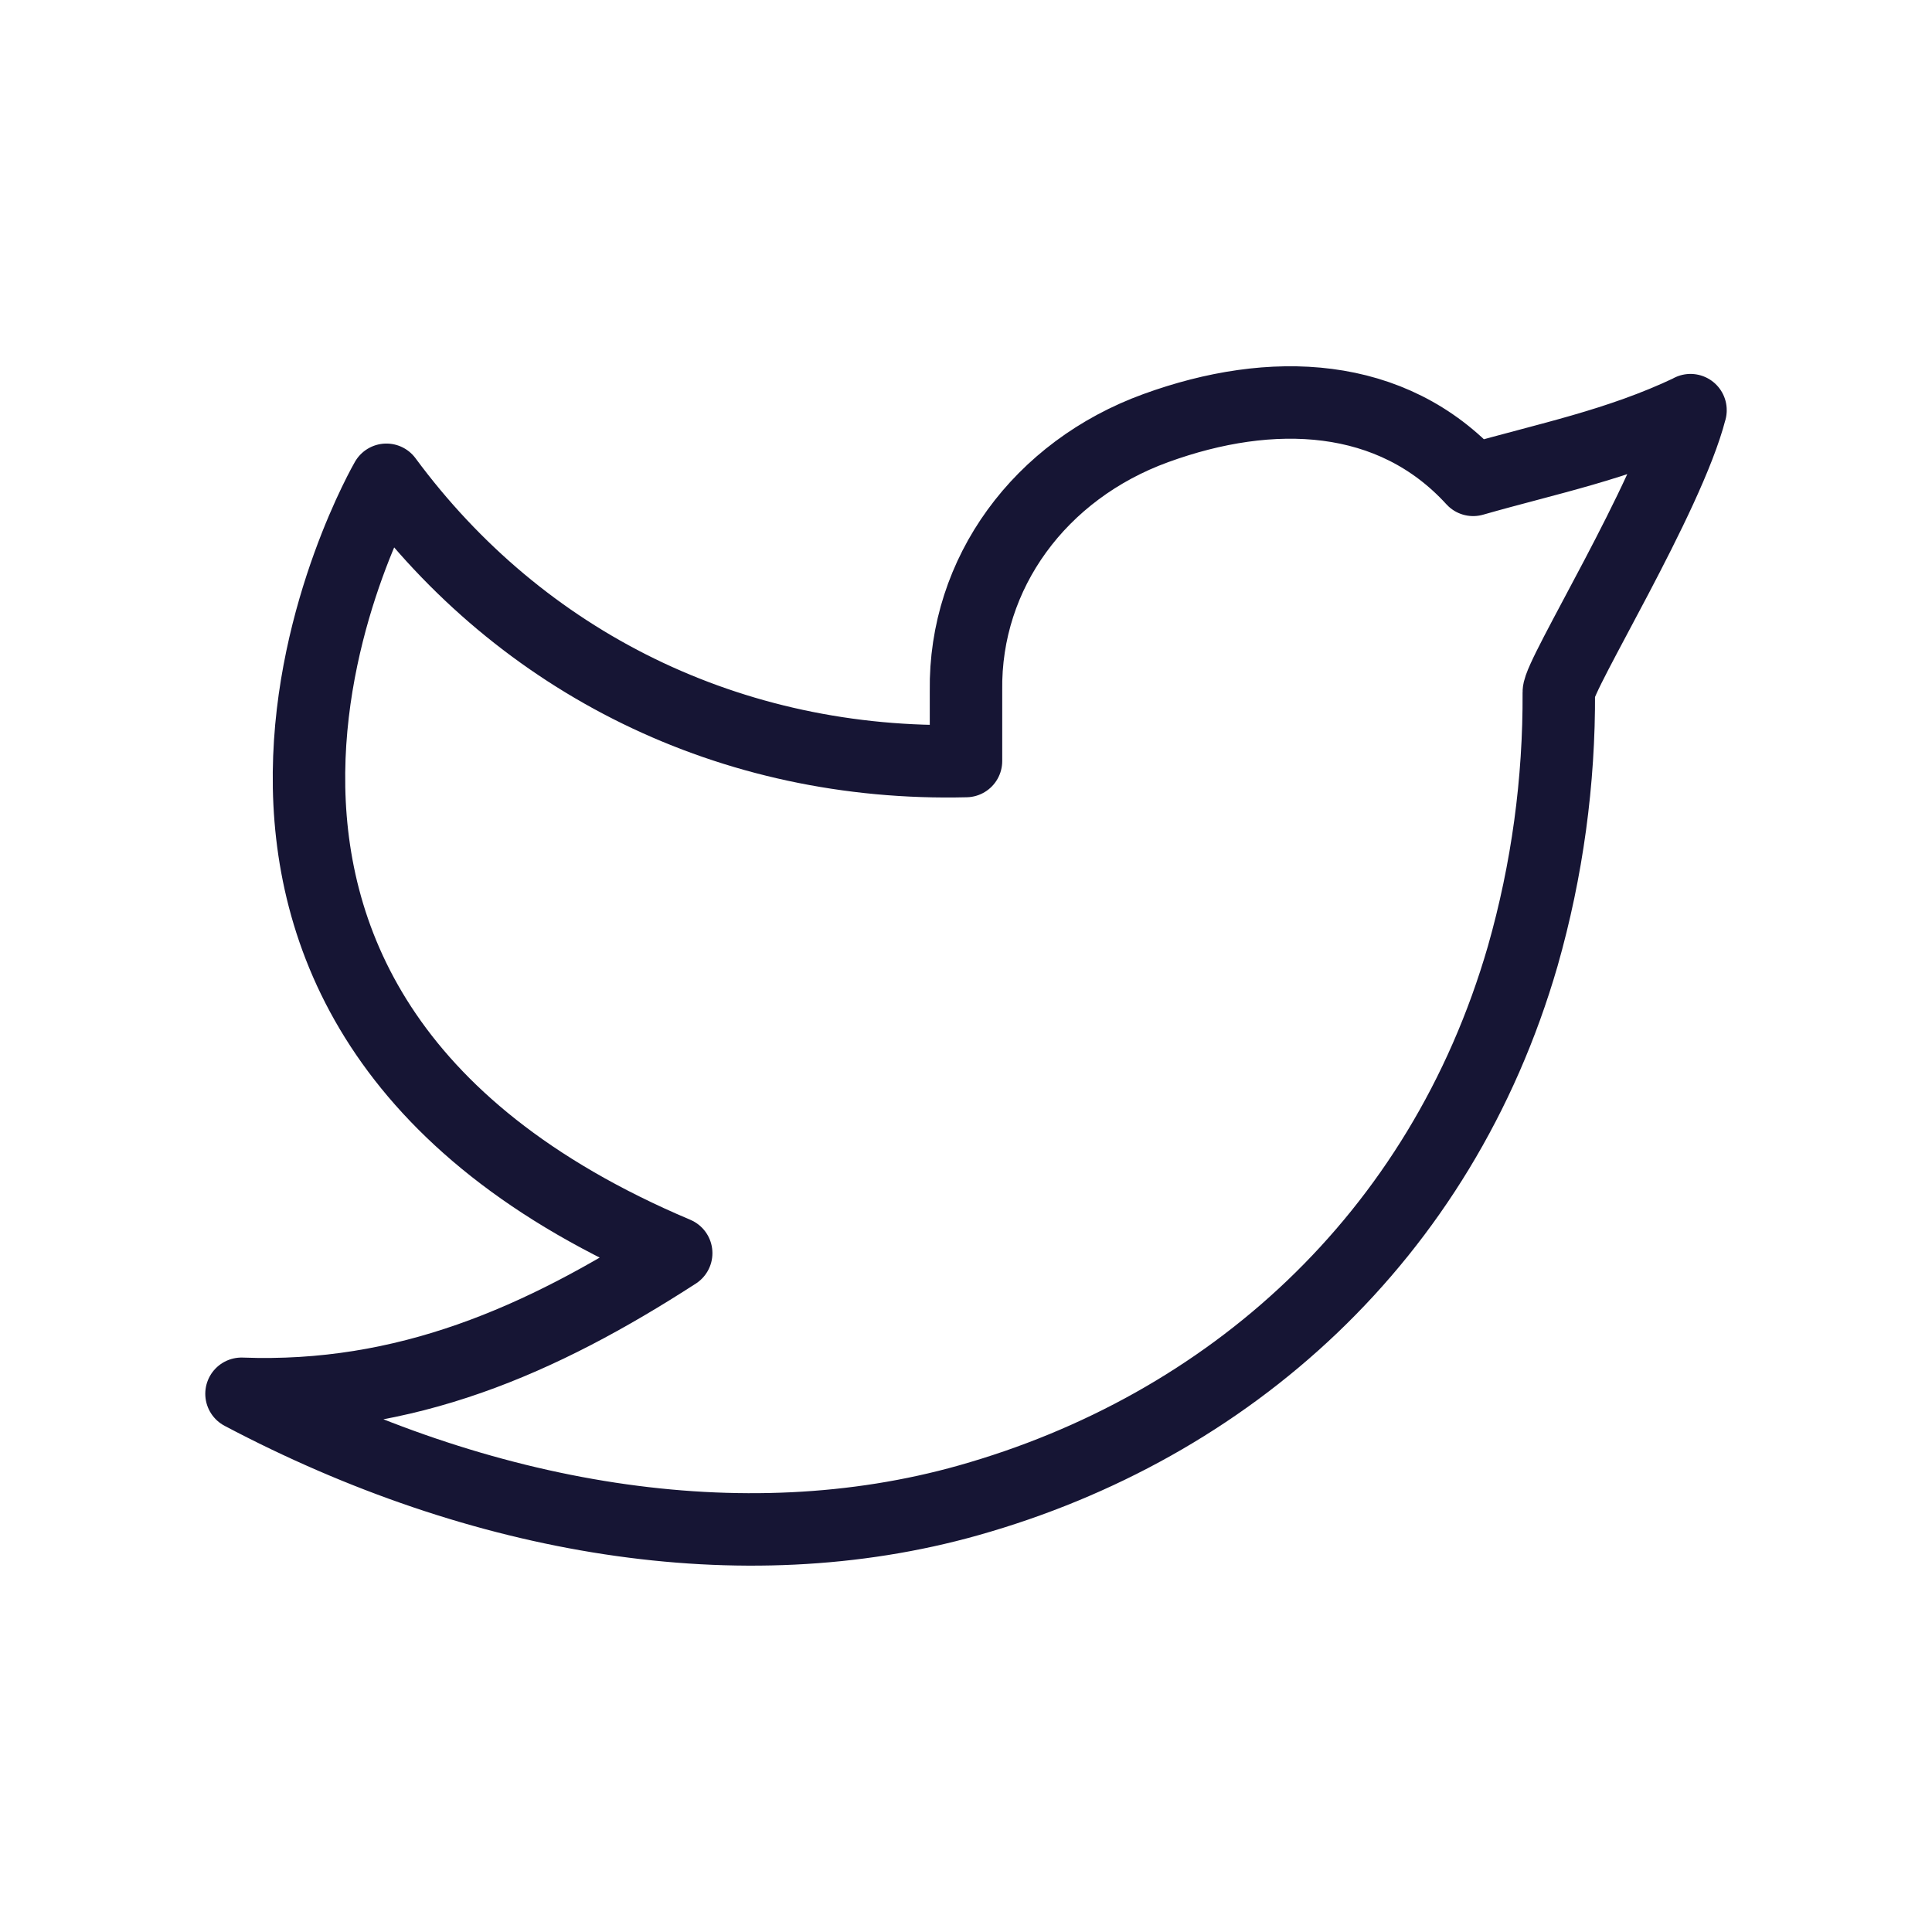 <svg width="24" height="24" viewBox="0 0 24 24" xmlns="http://www.w3.org/2000/svg">
    <g fill="none" fill-rule="evenodd">
        <path d="M0 0h24v24H0z"/>
        <path d="M21 5.097c-.9.428-1.782.601-2.7.864-1.009-1.105-2.505-1.166-3.942-.643C12.921 5.84 11.979 7.117 12 8.58v.874c-2.92.072-5.521-1.219-7.2-3.494 0 0-3.764 6.492 3.6 9.607-1.685 1.089-3.365 1.823-5.4 1.747 2.977 1.574 6.222 2.116 9.03 1.324 3.223-.908 5.87-3.251 6.886-6.761.304-1.067.454-2.17.448-3.278-.002-.217 1.359-2.42 1.636-3.504h0z" stroke="#161534" stroke-width=".9" stroke-linecap="round" stroke-linejoin="round"/>
    </g>
</svg>
